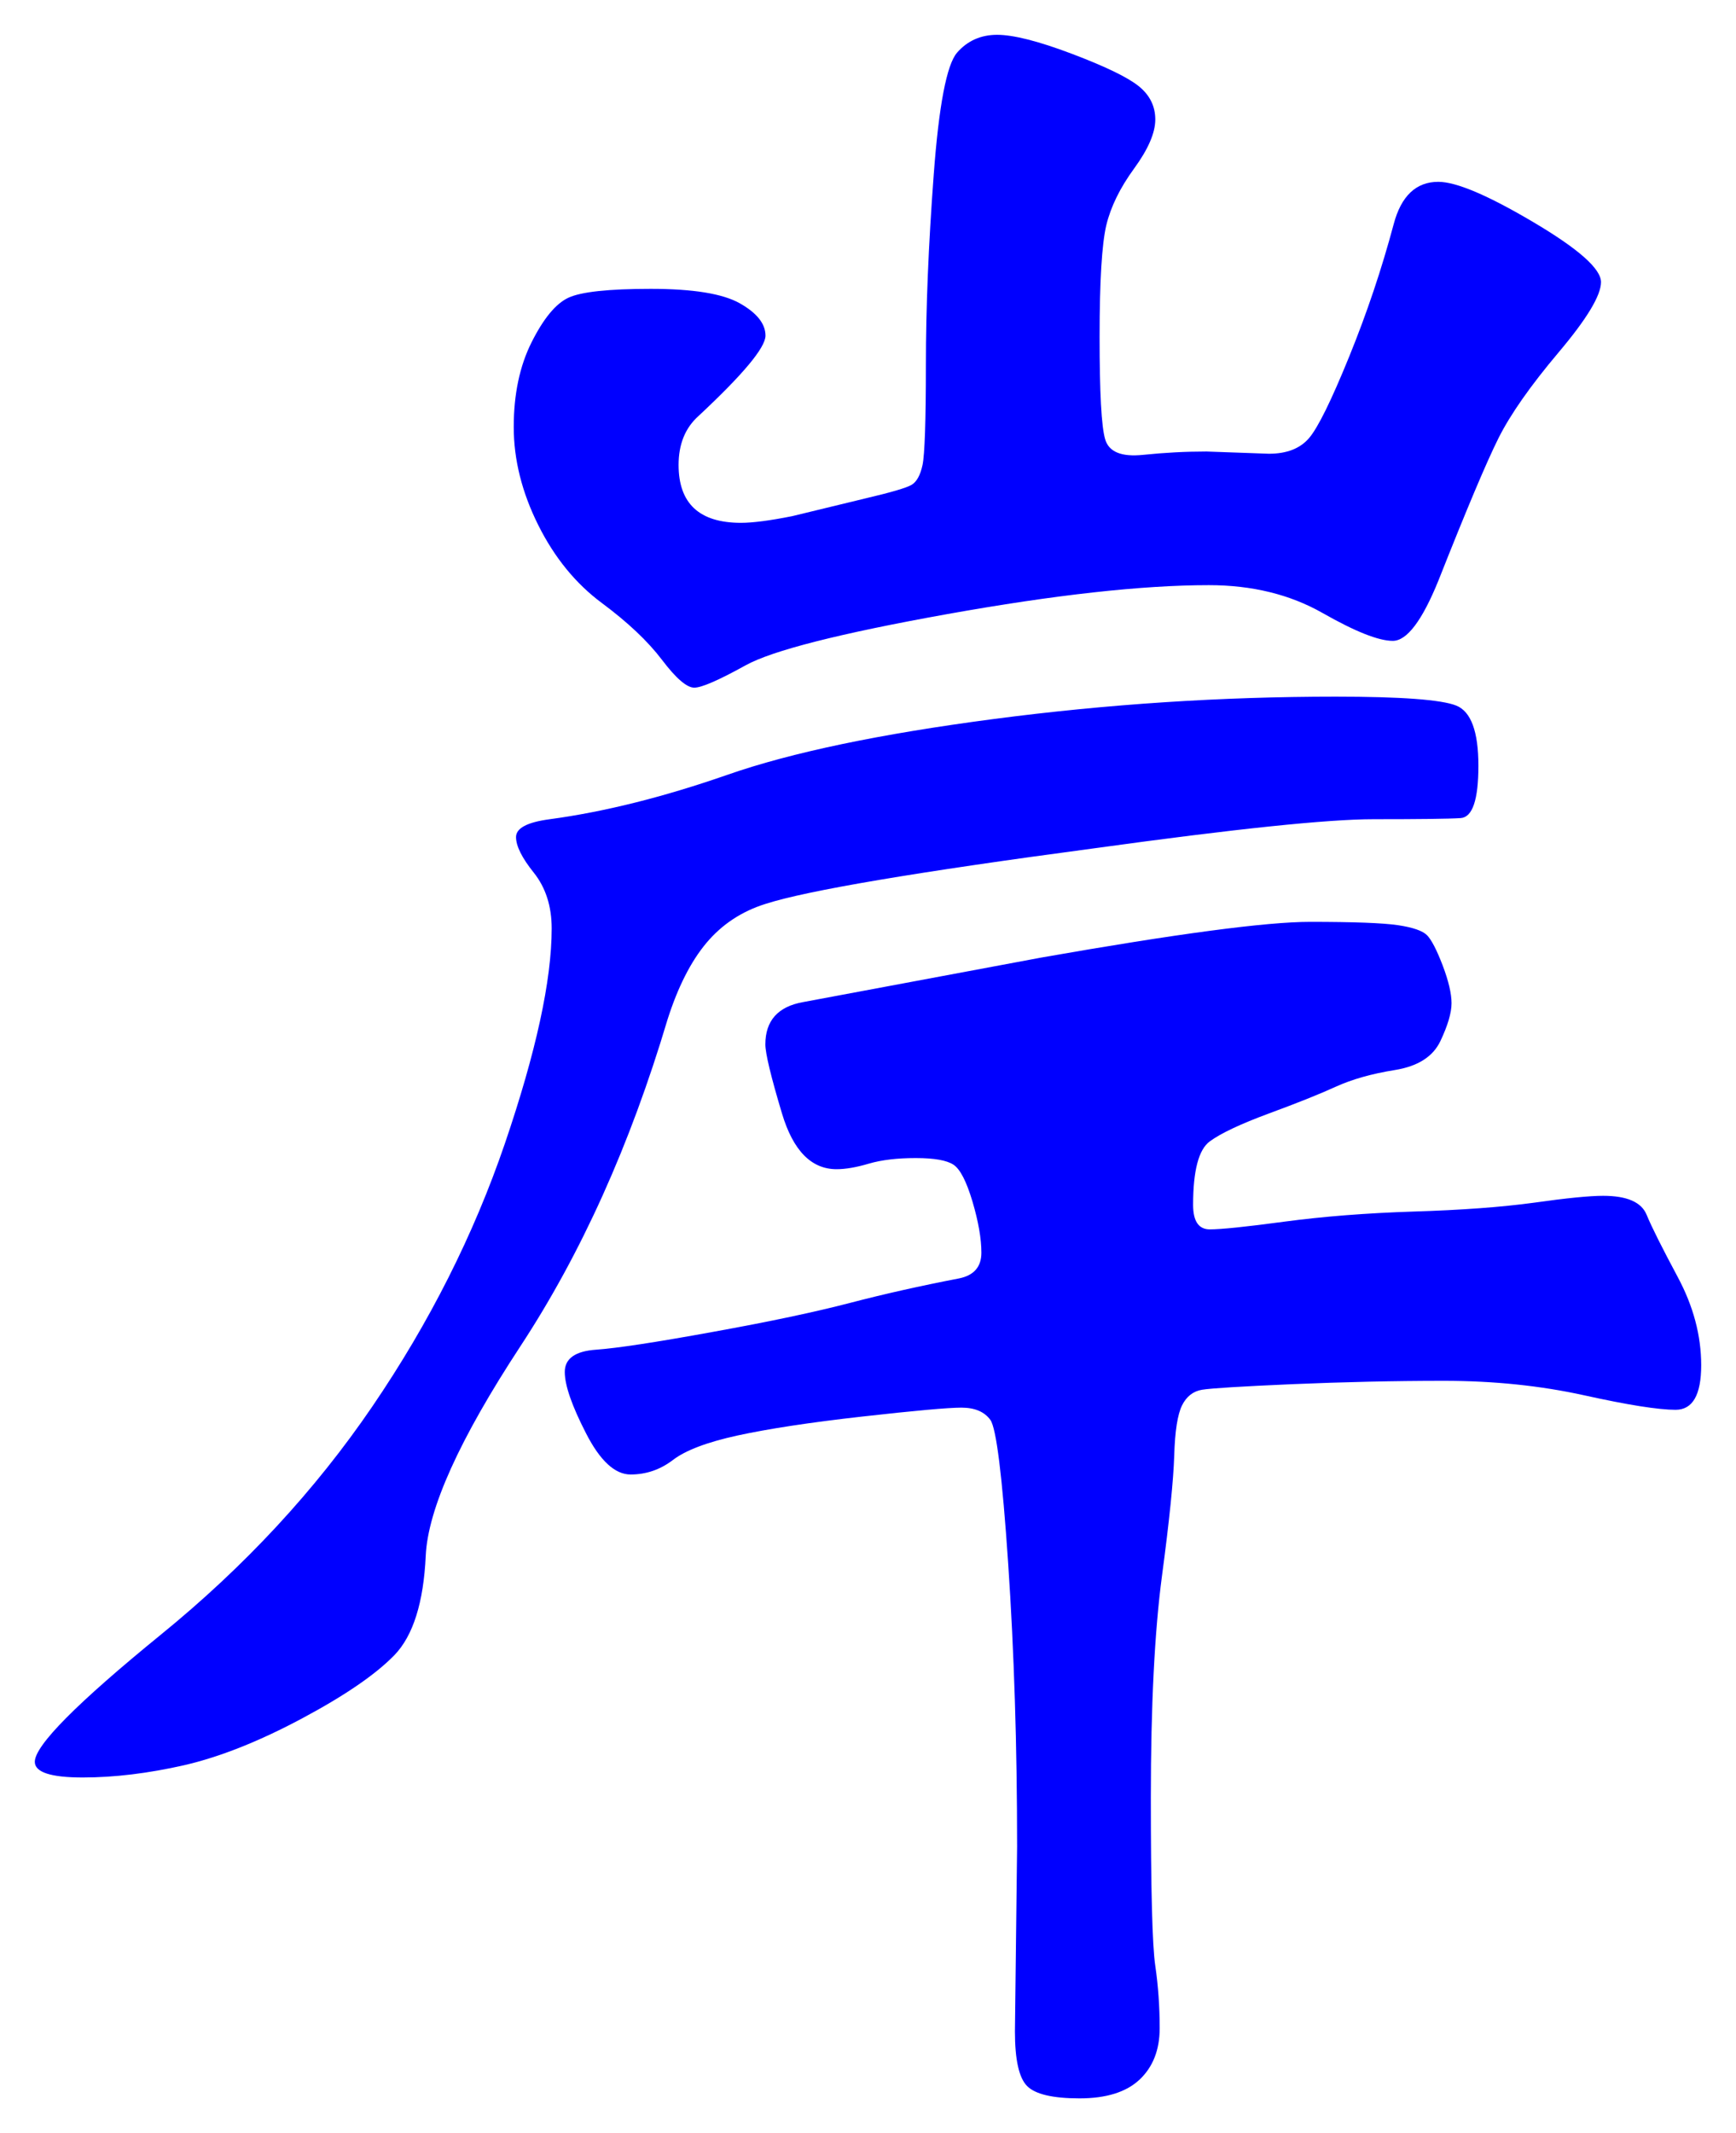 <svg xmlns="http://www.w3.org/2000/svg" xmlns:xlink="http://www.w3.org/1999/xlink" version="1.1" id="图层_1" x="0px" y="0px" width="24.935" height="30.633" viewBox="0.819 -0.903 24.935 30.633" style="enable-background:new 0 0 30 30;" xml:space="preserve">
  <g>
    <g>
      <path style="fill:#0000FF;" d="M20.006,9.101c0.938,0,1.515,0.043,1.729,0.128c0.213,0.085,0.319,0.374,0.319,0.864&#13;&#10;&#9;&#9;s-0.085,0.741-0.256,0.752s-0.587,0.016-1.248,0.016s-1.995,0.139-4,0.416c-2.56,0.341-4.139,0.608-4.735,0.8&#13;&#10;&#9;&#9;c-0.342,0.107-0.624,0.293-0.849,0.56c-0.224,0.267-0.411,0.635-0.56,1.104c-0.534,1.792-1.237,3.355-2.112,4.688&#13;&#10;&#9;&#9;s-1.328,2.336-1.36,3.008c-0.031,0.673-0.181,1.147-0.447,1.425c-0.268,0.277-0.71,0.581-1.328,0.911&#13;&#10;&#9;&#9;c-0.619,0.331-1.184,0.555-1.696,0.673c-0.512,0.116-0.998,0.176-1.456,0.176c-0.459,0-0.688-0.075-0.688-0.225&#13;&#10;&#9;&#9;c0-0.234,0.603-0.842,1.808-1.824c1.205-0.98,2.219-2.074,3.04-3.279s1.456-2.465,1.904-3.776c0.447-1.312,0.672-2.341,0.672-3.088&#13;&#10;&#9;&#9;c0-0.32-0.086-0.586-0.256-0.8c-0.171-0.213-0.256-0.384-0.256-0.512s0.159-0.213,0.479-0.256c0.789-0.106,1.643-0.32,2.561-0.64&#13;&#10;&#9;&#9;c0.917-0.32,2.191-0.586,3.823-0.8S18.363,9.101,20.006,9.101z M21.478,1.708c0.257,0,0.71,0.192,1.36,0.576&#13;&#10;&#9;&#9;s0.977,0.672,0.977,0.864c0,0.192-0.203,0.528-0.608,1.008s-0.693,0.891-0.864,1.232c-0.171,0.341-0.459,1.024-0.864,2.048&#13;&#10;&#9;&#9;c-0.234,0.576-0.453,0.864-0.655,0.864c-0.203,0-0.539-0.133-1.008-0.4c-0.47-0.267-1.014-0.4-1.633-0.4&#13;&#10;&#9;&#9;c-0.96,0-2.213,0.139-3.76,0.416c-1.547,0.278-2.512,0.523-2.896,0.736c-0.385,0.213-0.63,0.32-0.736,0.32&#13;&#10;&#9;&#9;c-0.107,0-0.262-0.133-0.464-0.4c-0.203-0.267-0.491-0.539-0.864-0.816S8.784,7.106,8.55,6.637S8.198,5.698,8.198,5.229&#13;&#10;&#9;&#9;c0-0.469,0.085-0.875,0.256-1.216c0.171-0.341,0.347-0.555,0.528-0.64c0.181-0.085,0.575-0.128,1.184-0.128s1.034,0.069,1.28,0.208&#13;&#10;&#9;&#9;c0.245,0.139,0.368,0.293,0.368,0.464c0,0.171-0.32,0.555-0.96,1.152c-0.192,0.171-0.288,0.405-0.288,0.704&#13;&#10;&#9;&#9;c0,0.555,0.298,0.832,0.896,0.832c0.171,0,0.416-0.032,0.736-0.096l1.056-0.256c0.362-0.085,0.581-0.149,0.656-0.192&#13;&#10;&#9;&#9;c0.074-0.042,0.128-0.138,0.16-0.288c0.031-0.149,0.048-0.629,0.048-1.44c0-0.811,0.037-1.717,0.112-2.72&#13;&#10;&#9;&#9;c0.074-1.002,0.187-1.589,0.336-1.76c0.148-0.17,0.341-0.256,0.575-0.256c0.235,0,0.593,0.091,1.072,0.272&#13;&#10;&#9;&#9;c0.48,0.182,0.8,0.336,0.96,0.464s0.24,0.288,0.24,0.48c0,0.192-0.102,0.427-0.304,0.704c-0.203,0.278-0.336,0.55-0.4,0.816&#13;&#10;&#9;&#9;c-0.063,0.267-0.096,0.8-0.096,1.6c0,0.8,0.026,1.291,0.08,1.472c0.053,0.182,0.234,0.256,0.544,0.224&#13;&#10;&#9;&#9;c0.309-0.032,0.612-0.048,0.912-0.048l0.896,0.032c0.256,0,0.448-0.075,0.576-0.224c0.128-0.149,0.32-0.539,0.576-1.168&#13;&#10;&#9;&#9;c0.256-0.629,0.469-1.264,0.64-1.904C20.944,1.912,21.158,1.708,21.478,1.708z M23.846,16.269c0.342,0,0.55,0.091,0.624,0.272&#13;&#10;&#9;&#9;c0.075,0.182,0.225,0.479,0.448,0.896s0.336,0.838,0.336,1.265s-0.123,0.64-0.368,0.64s-0.683-0.069-1.312-0.208&#13;&#10;&#9;&#9;c-0.63-0.139-1.302-0.208-2.017-0.208s-1.439,0.017-2.176,0.048c-0.735,0.032-1.168,0.059-1.296,0.08s-0.224,0.096-0.288,0.225&#13;&#10;&#9;&#9;c-0.063,0.127-0.102,0.367-0.112,0.719c-0.011,0.353-0.069,0.929-0.176,1.729c-0.106,0.801-0.16,1.861-0.16,3.184&#13;&#10;&#9;&#9;s0.021,2.129,0.064,2.416c0.042,0.289,0.063,0.587,0.063,0.896c0,0.309-0.096,0.555-0.287,0.736&#13;&#10;&#9;&#9;c-0.192,0.181-0.48,0.271-0.864,0.271s-0.635-0.059-0.752-0.176c-0.118-0.117-0.176-0.379-0.176-0.784l0.031-2.655&#13;&#10;&#9;&#9;c0-1.451-0.043-2.806-0.128-4.064s-0.171-1.947-0.256-2.064s-0.224-0.176-0.416-0.176c-0.191,0-0.667,0.043-1.424,0.128&#13;&#10;&#9;&#9;c-0.758,0.085-1.355,0.177-1.792,0.272c-0.438,0.096-0.747,0.213-0.928,0.352c-0.182,0.139-0.385,0.208-0.608,0.208&#13;&#10;&#9;&#9;s-0.438-0.196-0.64-0.592c-0.203-0.395-0.305-0.688-0.305-0.88c0-0.192,0.149-0.299,0.448-0.32s0.858-0.106,1.681-0.256&#13;&#10;&#9;&#9;c0.82-0.148,1.477-0.288,1.968-0.416c0.49-0.128,1.013-0.245,1.567-0.352c0.213-0.043,0.32-0.166,0.32-0.369&#13;&#10;&#9;&#9;c0-0.201-0.043-0.447-0.128-0.735c-0.086-0.288-0.176-0.464-0.272-0.528c-0.096-0.064-0.277-0.096-0.544-0.096&#13;&#10;&#9;&#9;s-0.49,0.027-0.672,0.08c-0.182,0.054-0.336,0.08-0.464,0.08c-0.363,0-0.624-0.267-0.784-0.8c-0.16-0.533-0.239-0.864-0.239-0.992&#13;&#10;&#9;&#9;c0-0.341,0.181-0.544,0.544-0.608l3.424-0.64c1.94-0.341,3.227-0.512,3.855-0.512s1.051,0.016,1.265,0.048&#13;&#10;&#9;&#9;c0.213,0.032,0.352,0.08,0.416,0.144c0.063,0.064,0.138,0.208,0.224,0.432c0.085,0.224,0.128,0.406,0.128,0.544&#13;&#10;&#9;&#9;c0,0.139-0.054,0.32-0.16,0.544c-0.106,0.224-0.325,0.363-0.655,0.416c-0.331,0.053-0.614,0.133-0.849,0.24&#13;&#10;&#9;&#9;c-0.234,0.107-0.555,0.235-0.96,0.384c-0.405,0.15-0.688,0.283-0.848,0.4s-0.24,0.421-0.24,0.912c0,0.235,0.08,0.352,0.24,0.352&#13;&#10;&#9;&#9;s0.517-0.036,1.072-0.111c0.554-0.074,1.173-0.123,1.855-0.145c0.683-0.021,1.259-0.063,1.729-0.127&#13;&#10;&#9;&#9;C23.323,16.301,23.654,16.269,23.846,16.269z" stroke-width="1"/>
    </g>
    <g/>
    <g/>
    <g/>
    <g/>
    <g/>
    <g/>
    <g/>
    <g/>
    <g/>
    <g/>
    <g/>
    <g/>
    <g/>
    <g/>
    <g/>
  </g>
</svg>